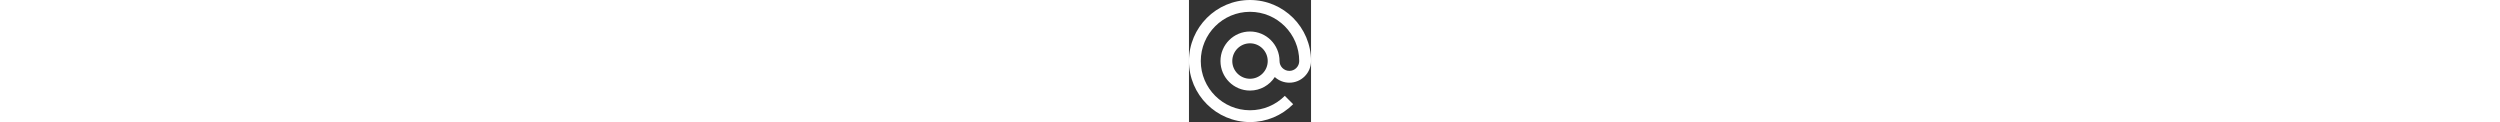 <?xml version="1.0" encoding="iso-8859-1"?>
<!-- Generator: Adobe Illustrator 19.0.0, SVG Export Plug-In . SVG Version: 6.00 Build 0)  -->
<svg version="1.1" id="Layer_1"
    xmlns="http://www.w3.org/2000/svg"
    xmlns:xlink="http://www.w3.org/1999/xlink" x="0px" y="0px" height="25" viewBox="0 0 512 512" style="enable-background:new 0 0 512 512;" xml:space="preserve">
    <rect x="0" y="0" width="512" height="512" fill="#333333" stroke="none"/>
    <g>
        <path d="M256,132.129c-68.302,0-123.871,55.569-123.871,123.871S187.698,379.871,256,379.871
			c43.574,0,81.937-22.635,104.024-56.744c16.151,14.722,37.614,23.712,61.138,23.712C471.25,346.839,512,306.088,512,256
			C512,114.842,397.16,0,256,0S0,114.842,0,256s114.84,256,256,256c68.38,0,132.667-26.629,181.02-74.98l-35.036-35.036
			C362.99,440.977,311.146,462.452,256,462.452c-113.837,0-206.452-92.614-206.452-206.452S142.163,49.548,256,49.548
			S462.452,142.163,462.452,256c0,22.767-18.523,41.29-41.29,41.29c-22.767,0-41.29-18.523-41.29-41.289V256
			C379.871,187.698,324.302,132.129,256,132.129z M256,330.323c-40.983,0-74.323-33.341-74.323-74.323
			c0-40.982,33.339-74.323,74.323-74.323s74.323,33.341,74.323,74.323C330.323,296.981,296.983,330.323,256,330.323z" fill="#FFFFFF"/>
    </g>
</svg>
